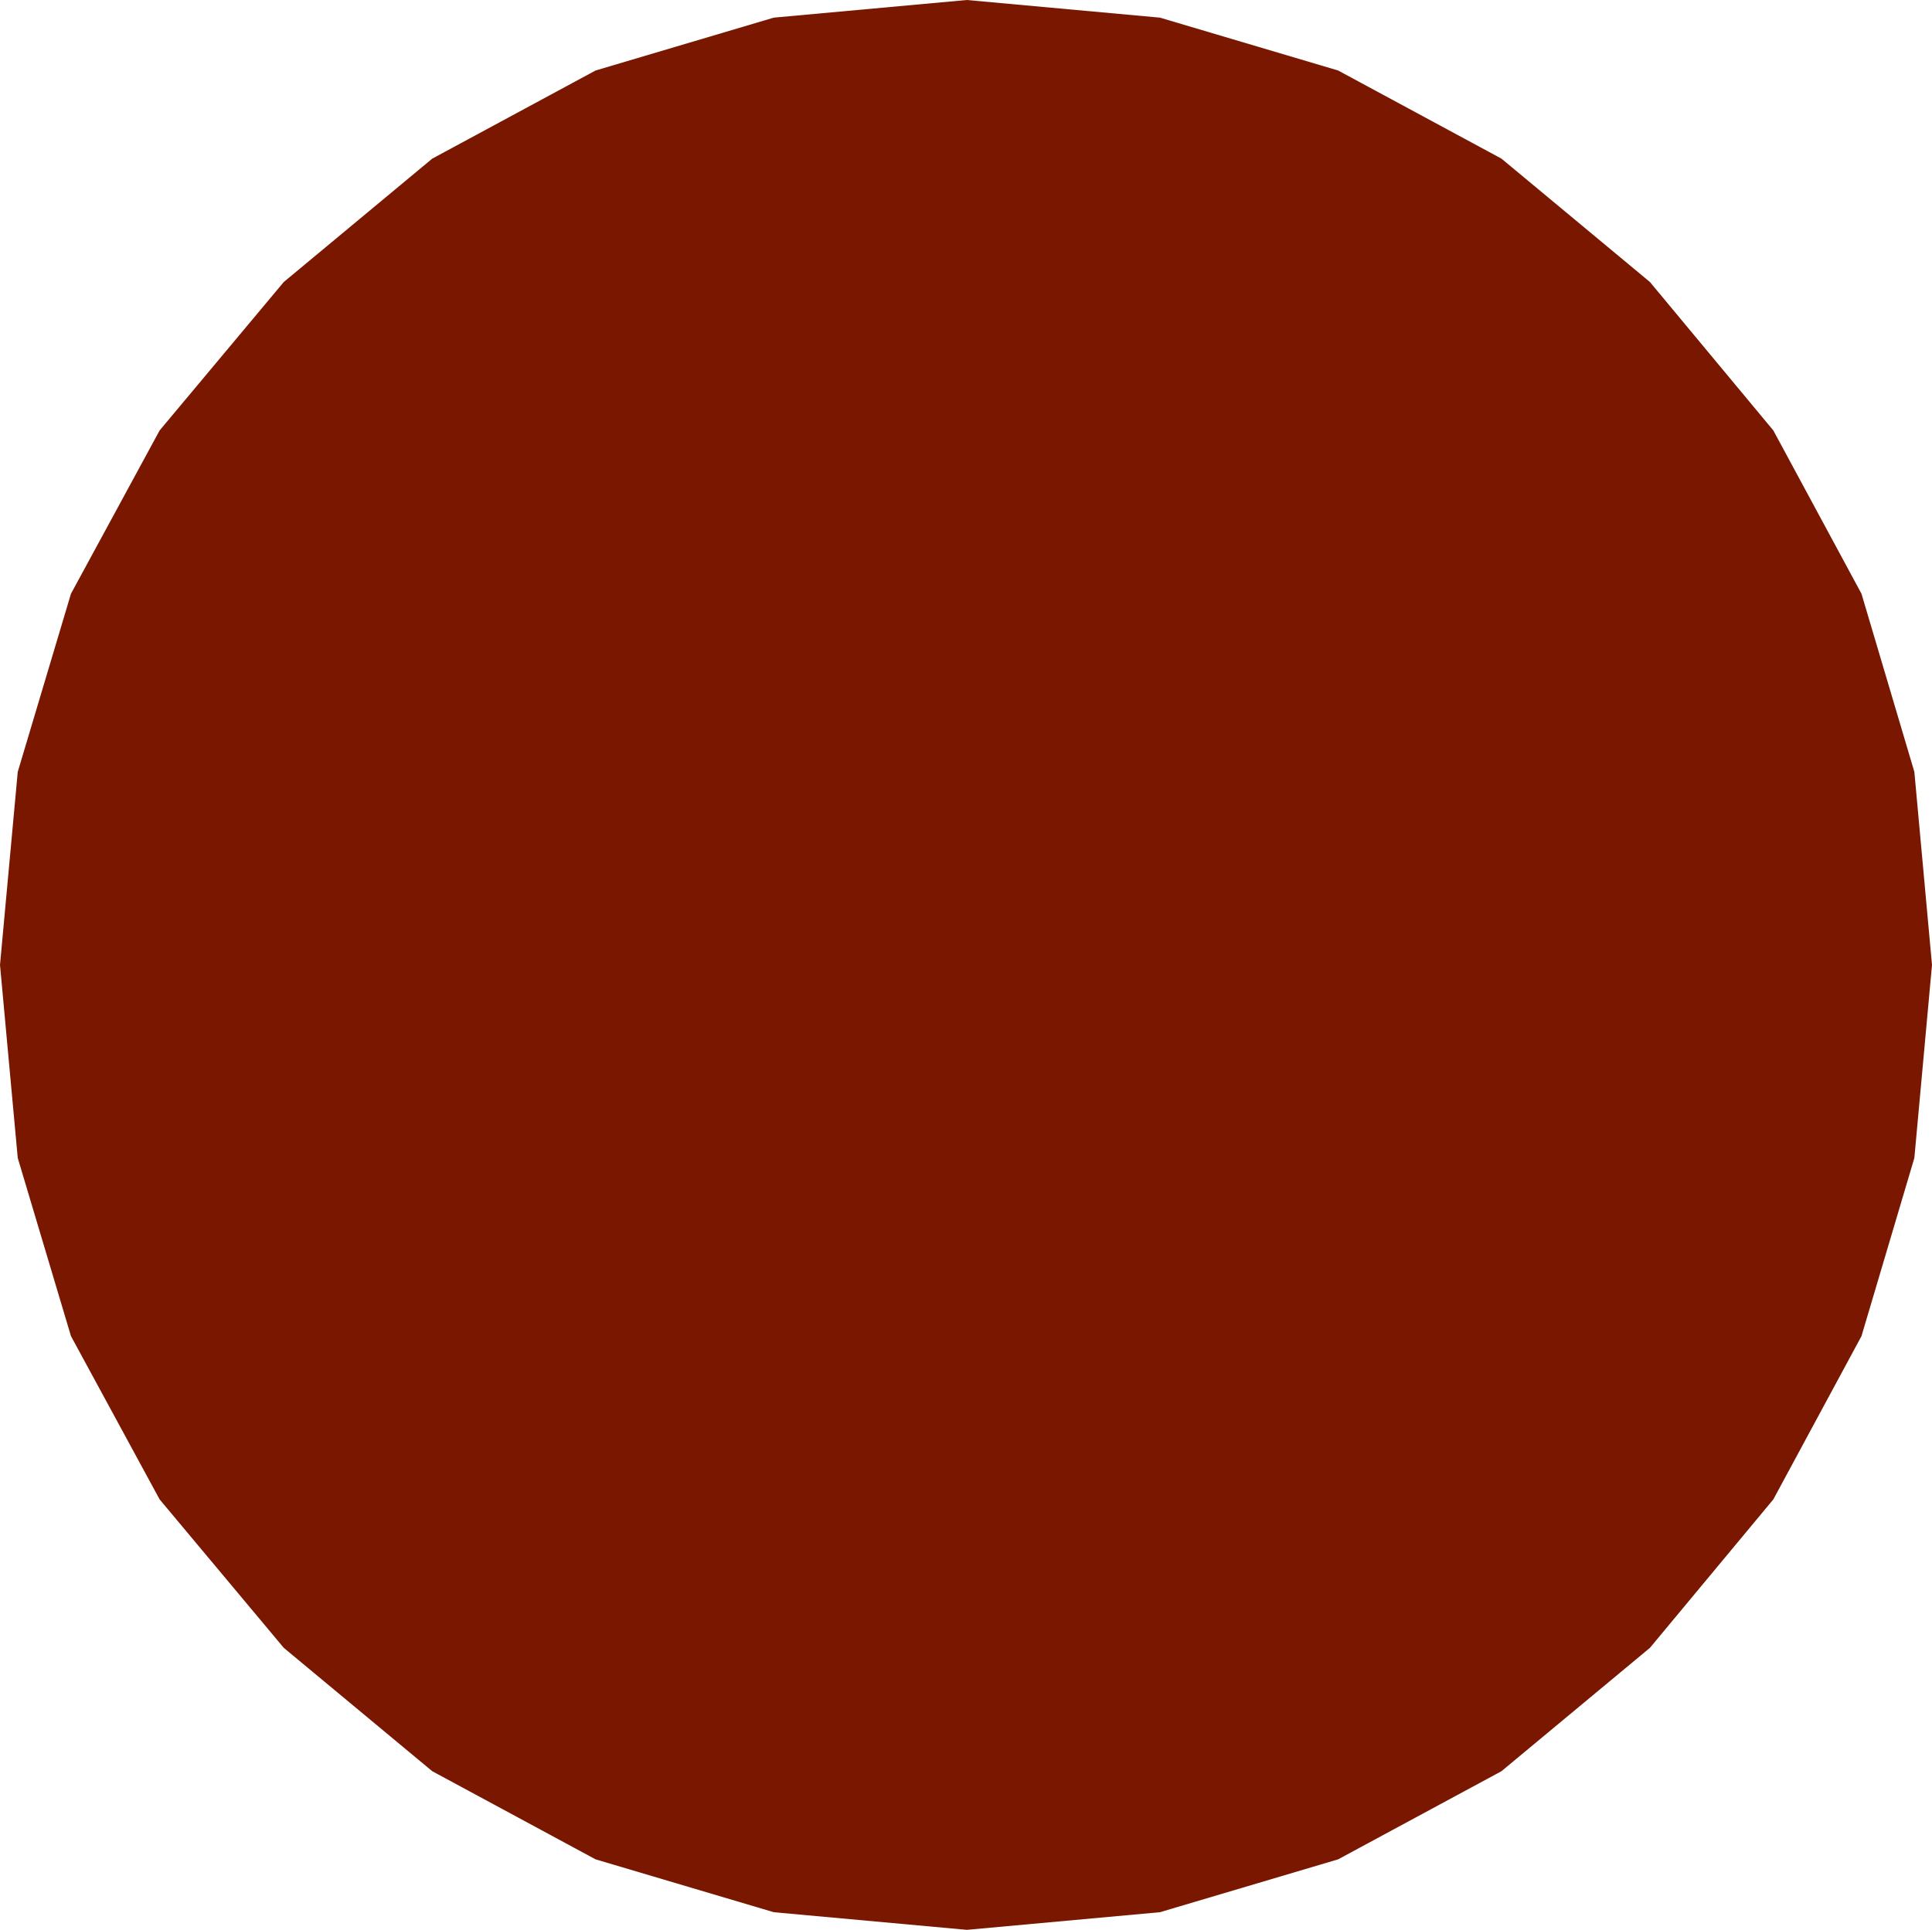 <?xml version="1.0" encoding="UTF-8"?>
<svg id="b" data-name="Layer 2" xmlns="http://www.w3.org/2000/svg" width="56.85" height="56.8" viewBox="0 0 56.85 56.8">
  <g id="c" data-name="Layer 1">
    <path d="m48.55,8.3l-4.369-3.631-4.806-2.594-5.244-1.556-5.681-.519-5.681.519-5.244,1.556-4.806,2.594-4.369,3.631-3.653,4.369-2.609,4.806-1.566,5.244-.522,5.681.522,5.681,1.566,5.244,2.609,4.806,3.653,4.369,4.369,3.631,4.806,2.594,5.244,1.556,5.681.519,5.681-.519,5.244-1.556,4.806-2.594,4.369-3.631,3.631-4.369,2.594-4.806,1.556-5.244.519-5.681-.519-5.681-1.556-5.244-2.594-4.806-3.631-4.369h0Z" fill="#7a1700"/>
  </g>
</svg>